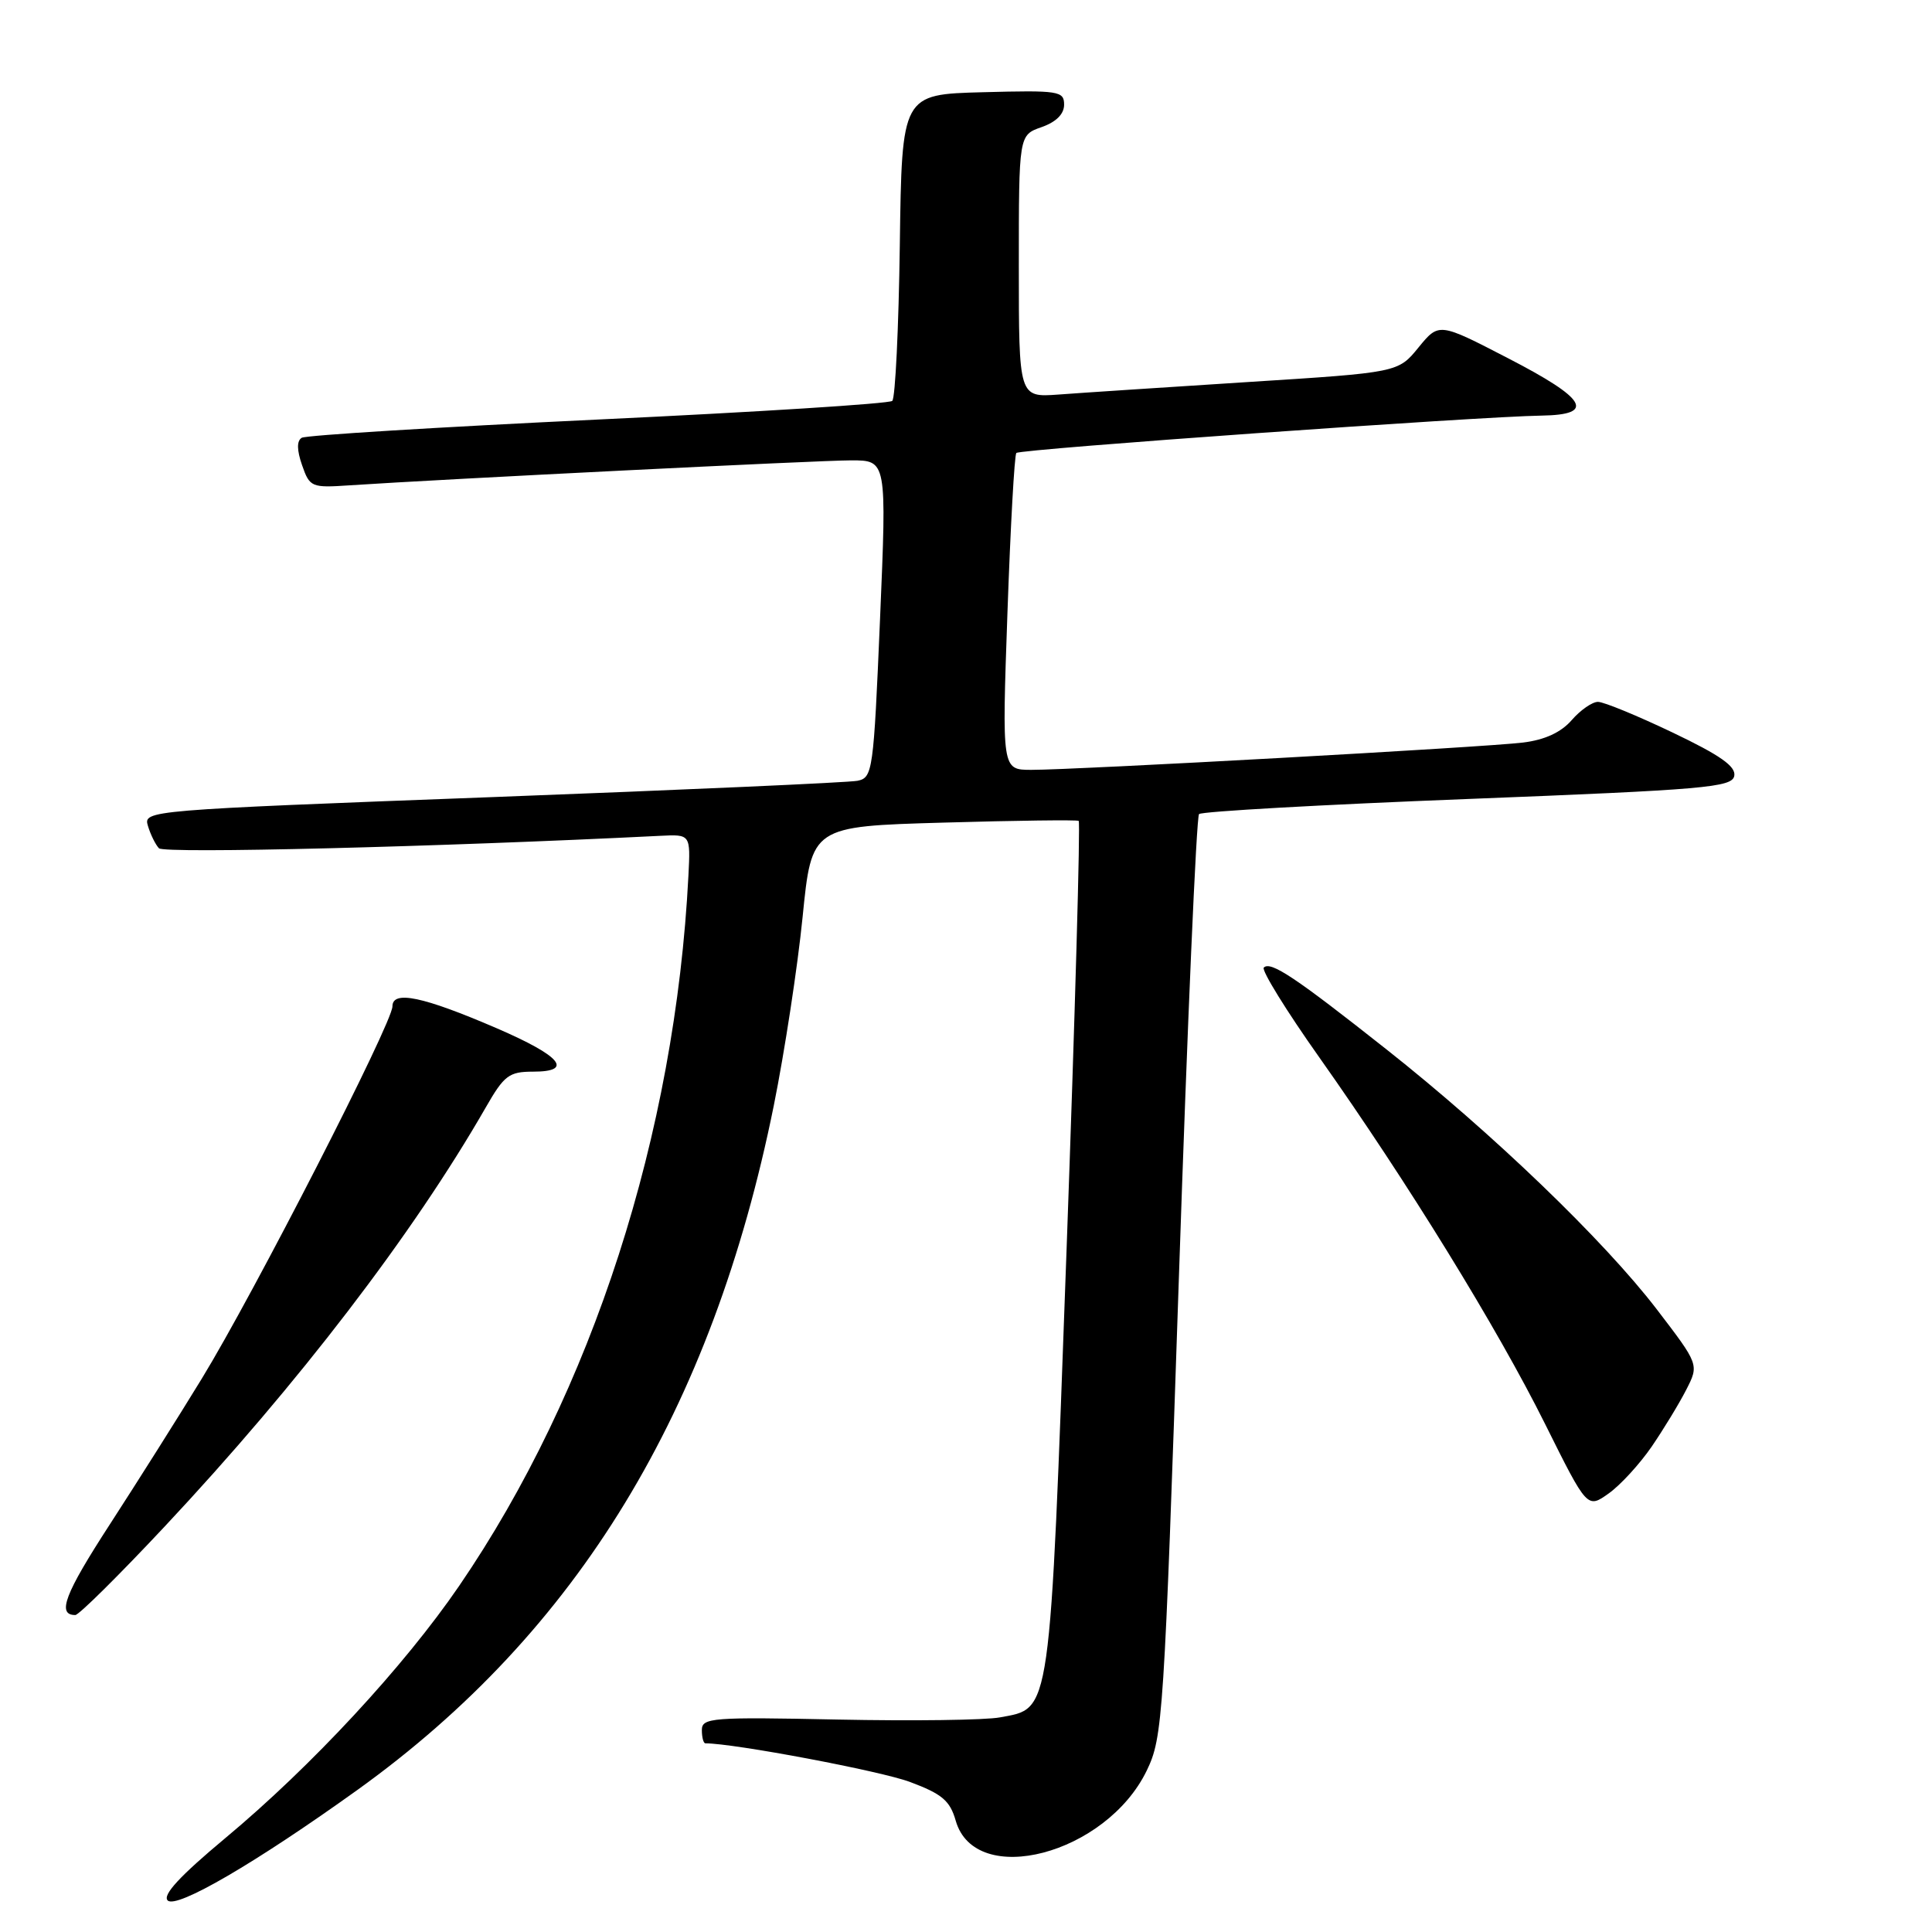 <?xml version="1.0" encoding="UTF-8" standalone="no"?>
<!DOCTYPE svg PUBLIC "-//W3C//DTD SVG 1.1//EN" "http://www.w3.org/Graphics/SVG/1.1/DTD/svg11.dtd" >
<svg xmlns="http://www.w3.org/2000/svg" xmlns:xlink="http://www.w3.org/1999/xlink" version="1.1" viewBox="0 0 256 256">
 <g >
 <path fill="currentColor"
d=" M 47.38 237.16 C 76.55 216.20 94.36 186.93 102.53 146.50 C 103.97 139.35 105.69 128.10 106.35 121.50 C 107.55 109.50 107.55 109.50 125.02 109.00 C 134.64 108.72 142.70 108.62 142.93 108.77 C 143.17 108.91 142.45 134.43 141.33 165.48 C 139.06 228.02 139.31 226.29 132.51 227.56 C 130.58 227.93 120.90 228.05 111.00 227.85 C 94.33 227.50 93.00 227.61 93.00 229.24 C 93.00 230.21 93.21 231.00 93.47 231.00 C 97.26 231.00 116.73 234.67 120.58 236.12 C 124.84 237.71 125.88 238.60 126.64 241.26 C 129.23 250.27 146.57 245.72 151.95 234.61 C 154.08 230.20 154.24 227.76 156.21 169.27 C 157.33 135.85 158.53 108.21 158.88 107.87 C 159.22 107.52 175.24 106.62 194.49 105.87 C 225.91 104.64 229.51 104.33 229.80 102.81 C 230.04 101.55 227.93 100.07 221.62 97.06 C 216.95 94.83 212.50 93.00 211.74 93.00 C 210.98 93.00 209.41 94.09 208.25 95.43 C 206.85 97.04 204.69 98.04 201.82 98.39 C 196.88 99.01 142.48 102.02 136.63 102.01 C 132.76 102.00 132.76 102.00 133.49 81.25 C 133.89 69.84 134.42 60.28 134.67 60.02 C 135.15 59.51 195.96 55.19 204.25 55.07 C 211.49 54.96 210.26 52.85 199.83 47.47 C 190.67 42.73 190.67 42.73 187.96 46.04 C 185.26 49.36 185.26 49.36 165.38 50.62 C 154.45 51.32 143.14 52.06 140.25 52.28 C 135.00 52.66 135.00 52.66 135.00 35.28 C 135.00 17.90 135.00 17.90 138.00 16.85 C 139.94 16.17 141.00 15.12 141.00 13.87 C 141.00 12.06 140.31 11.95 130.25 12.22 C 119.50 12.50 119.50 12.50 119.23 32.47 C 119.08 43.46 118.63 52.75 118.23 53.12 C 117.83 53.49 100.28 54.60 79.24 55.59 C 58.19 56.59 40.53 57.67 39.98 58.01 C 39.31 58.42 39.33 59.65 40.03 61.65 C 41.04 64.55 41.27 64.65 46.29 64.31 C 58.79 63.48 108.49 61.00 112.78 61.00 C 117.50 61.00 117.50 61.00 116.61 82.01 C 115.75 102.25 115.64 103.05 113.61 103.46 C 112.45 103.69 90.68 104.66 65.24 105.62 C 19.32 107.35 18.99 107.38 19.60 109.43 C 19.94 110.57 20.60 111.91 21.06 112.40 C 21.74 113.13 58.10 112.22 87.50 110.75 C 91.50 110.55 91.50 110.55 91.22 116.02 C 89.47 150.28 78.48 184.35 60.84 210.14 C 53.54 220.81 41.26 234.06 29.84 243.57 C 23.86 248.56 21.50 251.10 22.22 251.82 C 23.37 252.97 33.88 246.85 47.38 237.16 Z  M 21.84 202.25 C 39.51 183.39 54.75 163.49 64.36 146.75 C 66.80 142.49 67.45 142.00 70.63 142.00 C 76.08 142.00 74.35 139.93 65.82 136.25 C 56.05 132.04 52.00 131.19 52.00 133.35 C 52.00 135.54 33.66 171.36 26.73 182.69 C 23.64 187.75 18.15 196.44 14.54 202.01 C 8.57 211.21 7.51 214.00 9.98 214.00 C 10.45 214.00 15.79 208.71 21.84 202.25 Z  M 218.86 191.68 C 220.43 189.38 222.49 186.00 223.43 184.16 C 225.14 180.82 225.14 180.82 219.53 173.49 C 212.53 164.36 197.74 150.13 183.69 139.03 C 171.61 129.48 168.36 127.31 167.46 128.21 C 167.12 128.55 170.44 133.93 174.85 140.16 C 186.55 156.72 198.38 175.93 204.74 188.70 C 210.32 199.91 210.32 199.91 213.16 197.89 C 214.72 196.78 217.28 193.98 218.86 191.68 Z "/>
</g>
</svg>